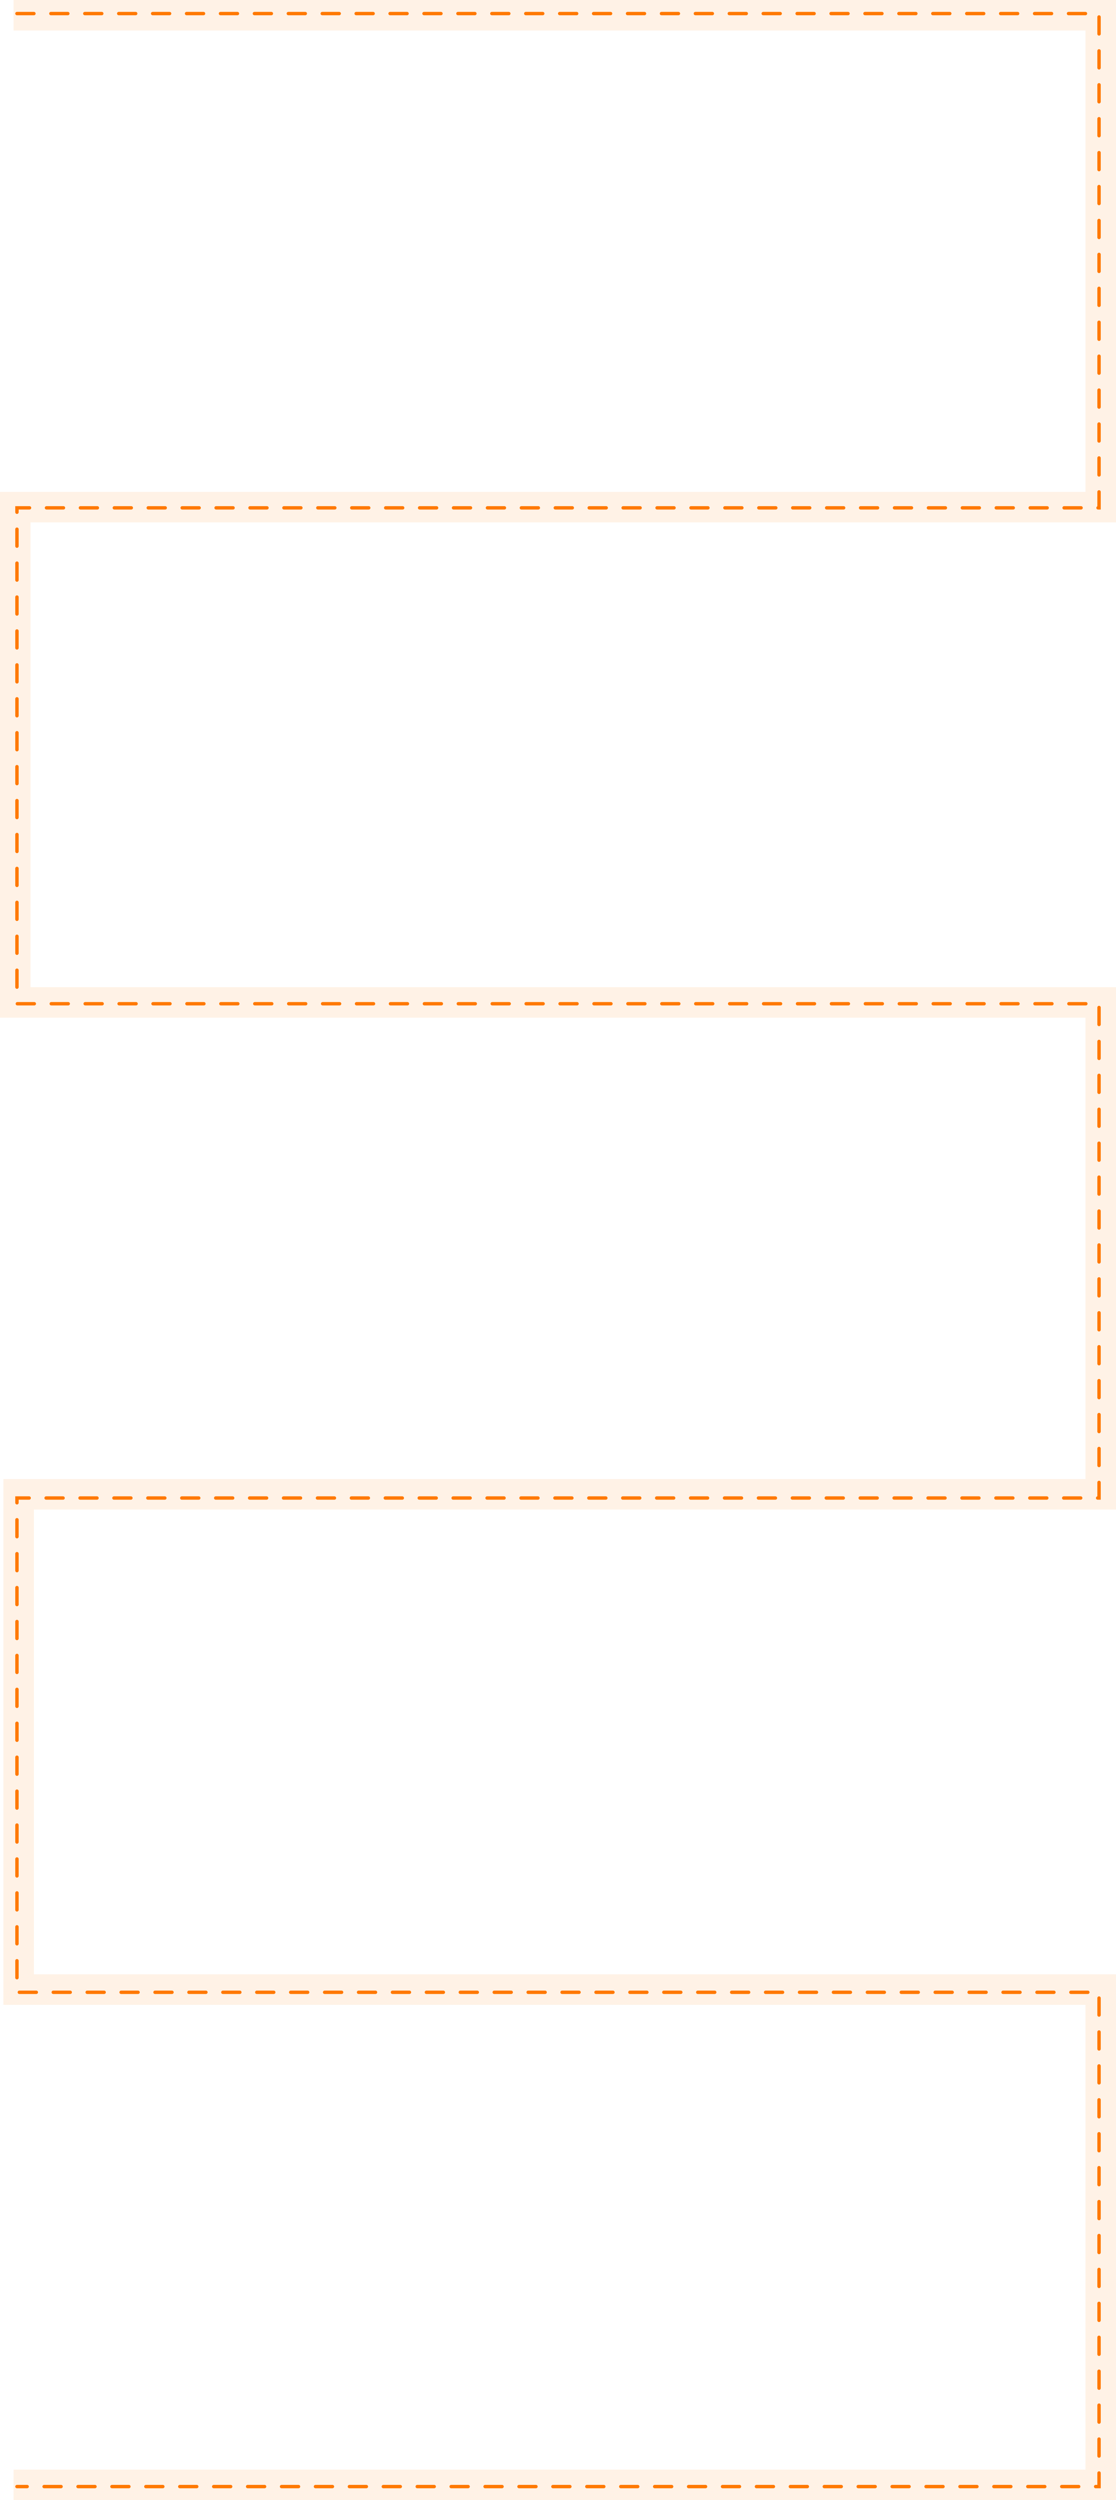 <svg width="329" height="737" viewBox="0 0 329 737" fill="none" xmlns="http://www.w3.org/2000/svg">
<path d="M329 154H9V291H329V445H10V582H329V737H4V728H320V591H1V436H320V300H0V145H320V9H4V0H329V154Z" fill="#FF7800" fill-opacity="0.1"/>
<path d="M5 4H324V149.705H5V295.886H324V441.591H5V587.296H324V733H5" stroke="#FF7800" stroke-linecap="round" stroke-dasharray="5 5"/>
</svg>
